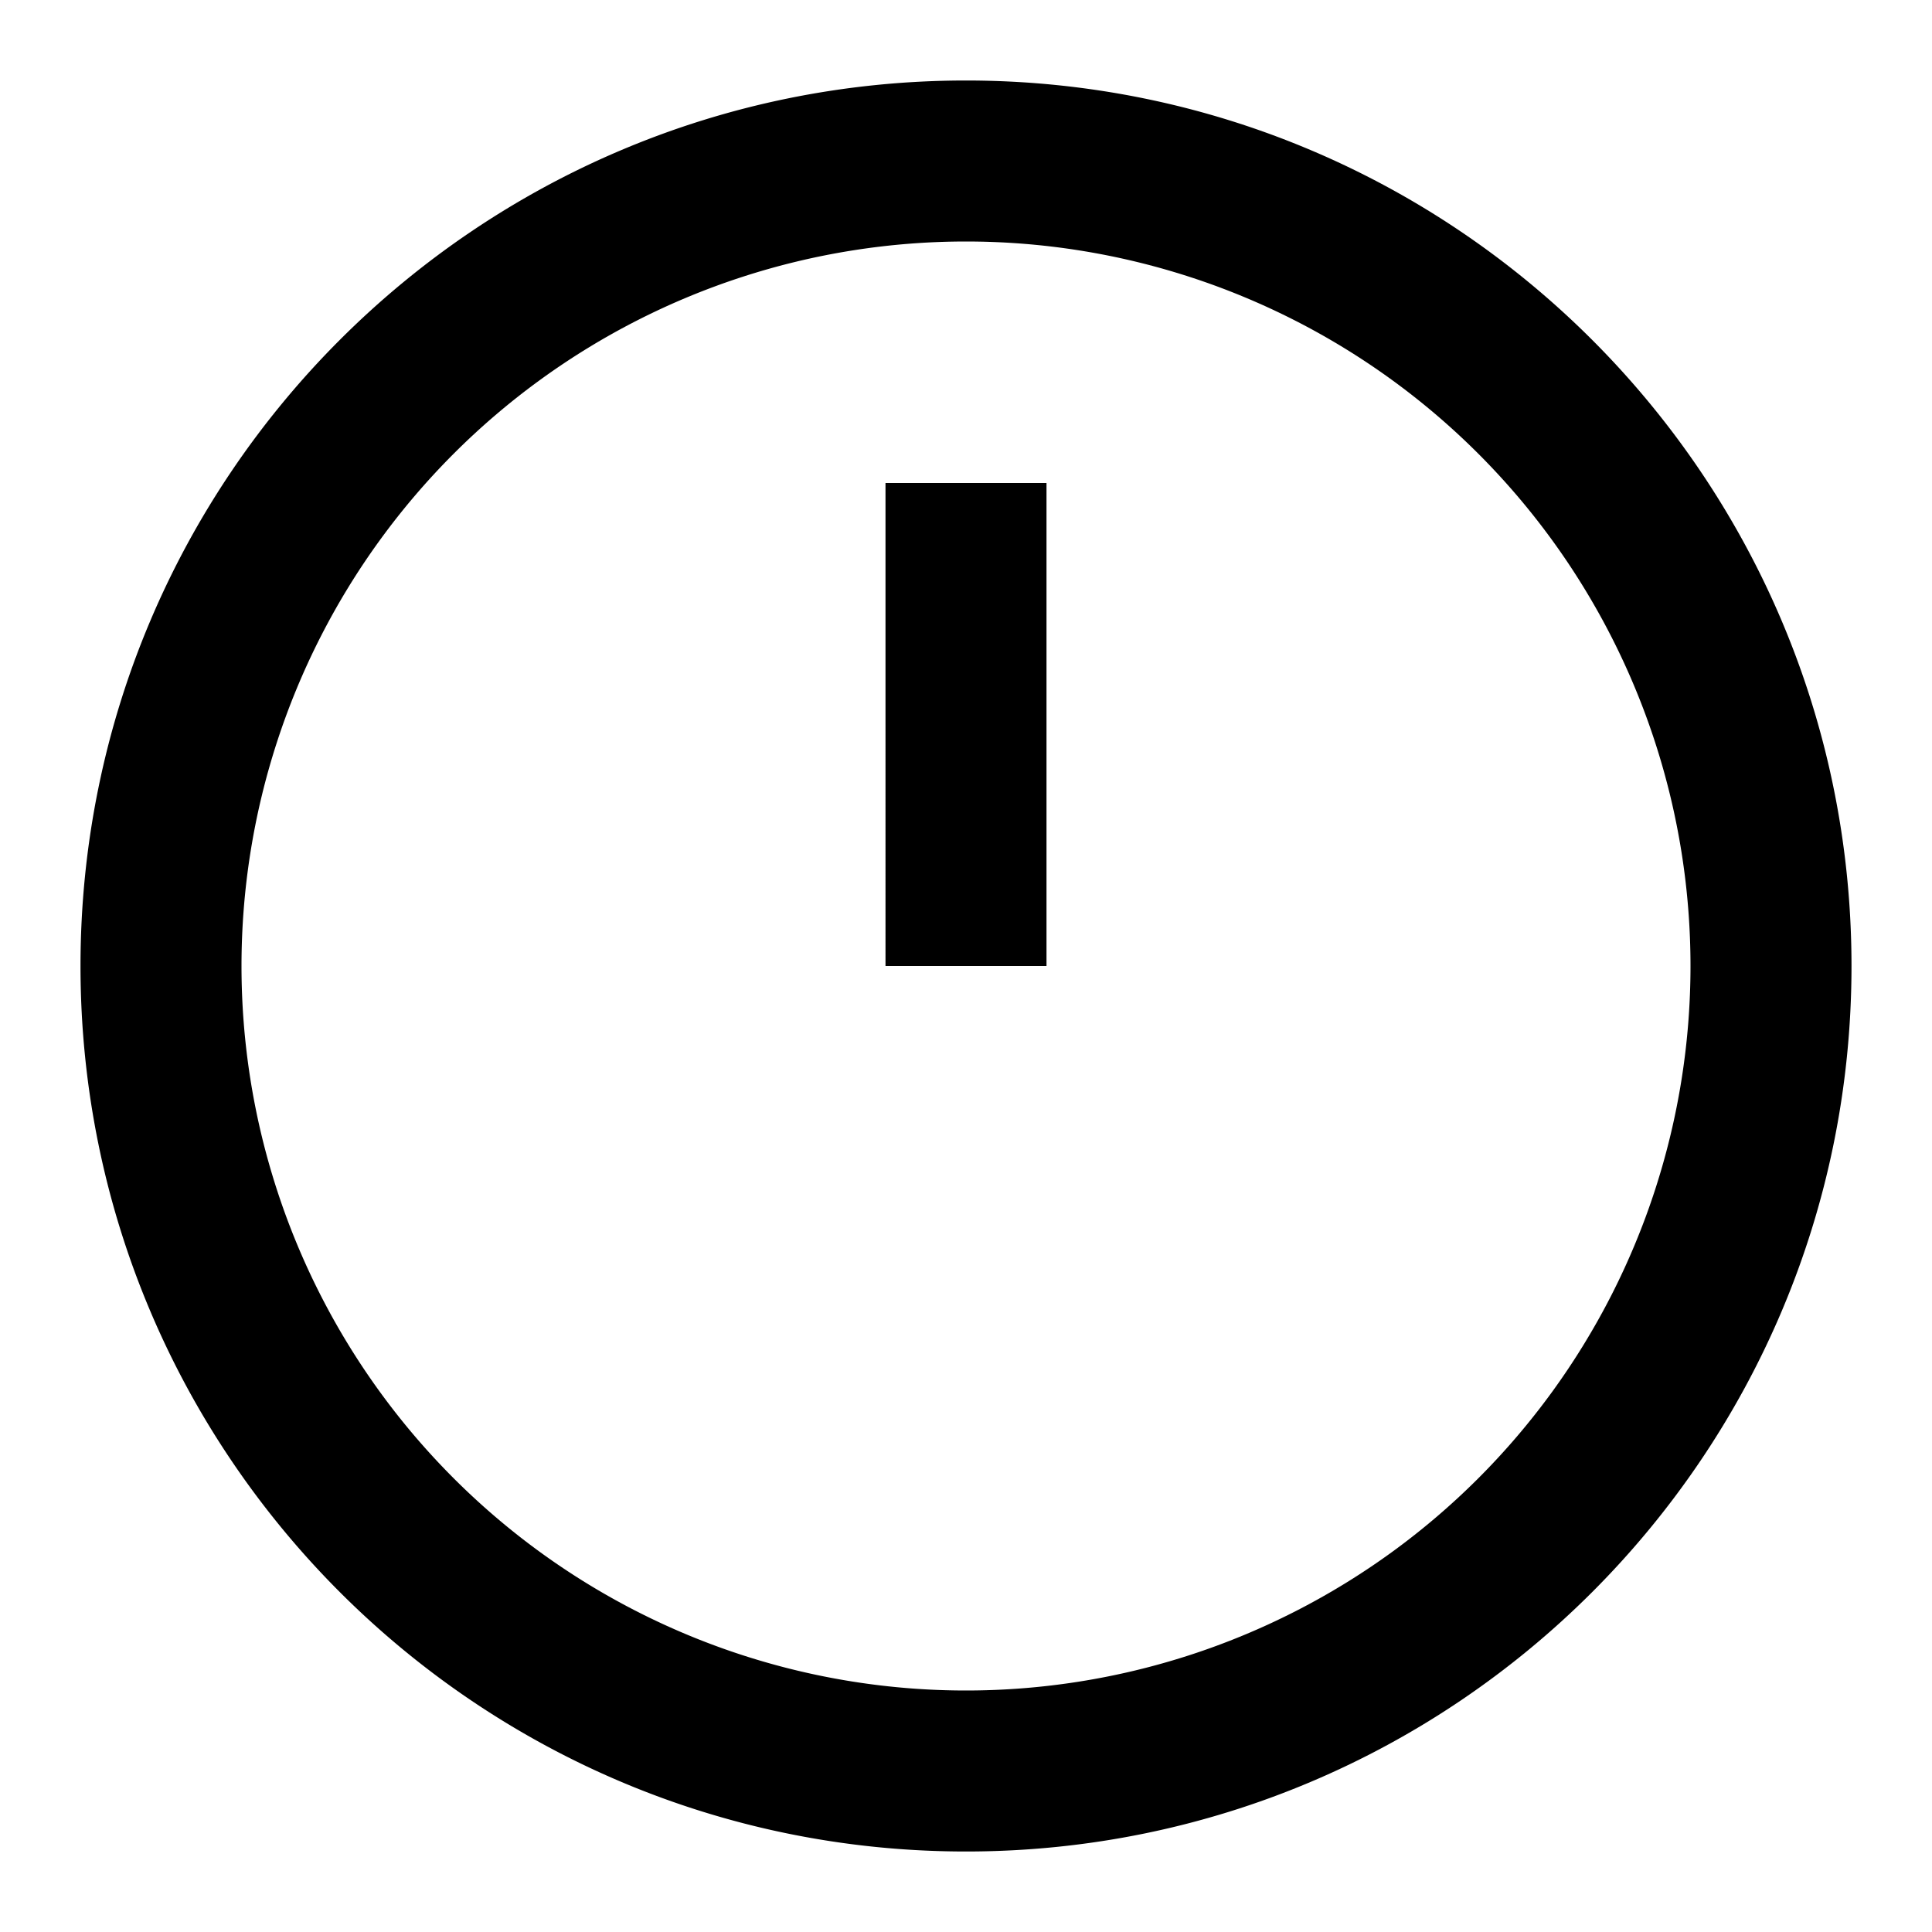 <svg viewBox="0 0 24 24" xmlns="http://www.w3.org/2000/svg"><path fill="currentColor" d="M12 23c6.075 0 11-4.925 11-11S18.075 1 12 1 1 5.925 1 12s4.925 11 11 11zm0-2a9 9 0 110-18 9 9 0 010 18zm1-15v6h-2V6h2z"/></svg>
